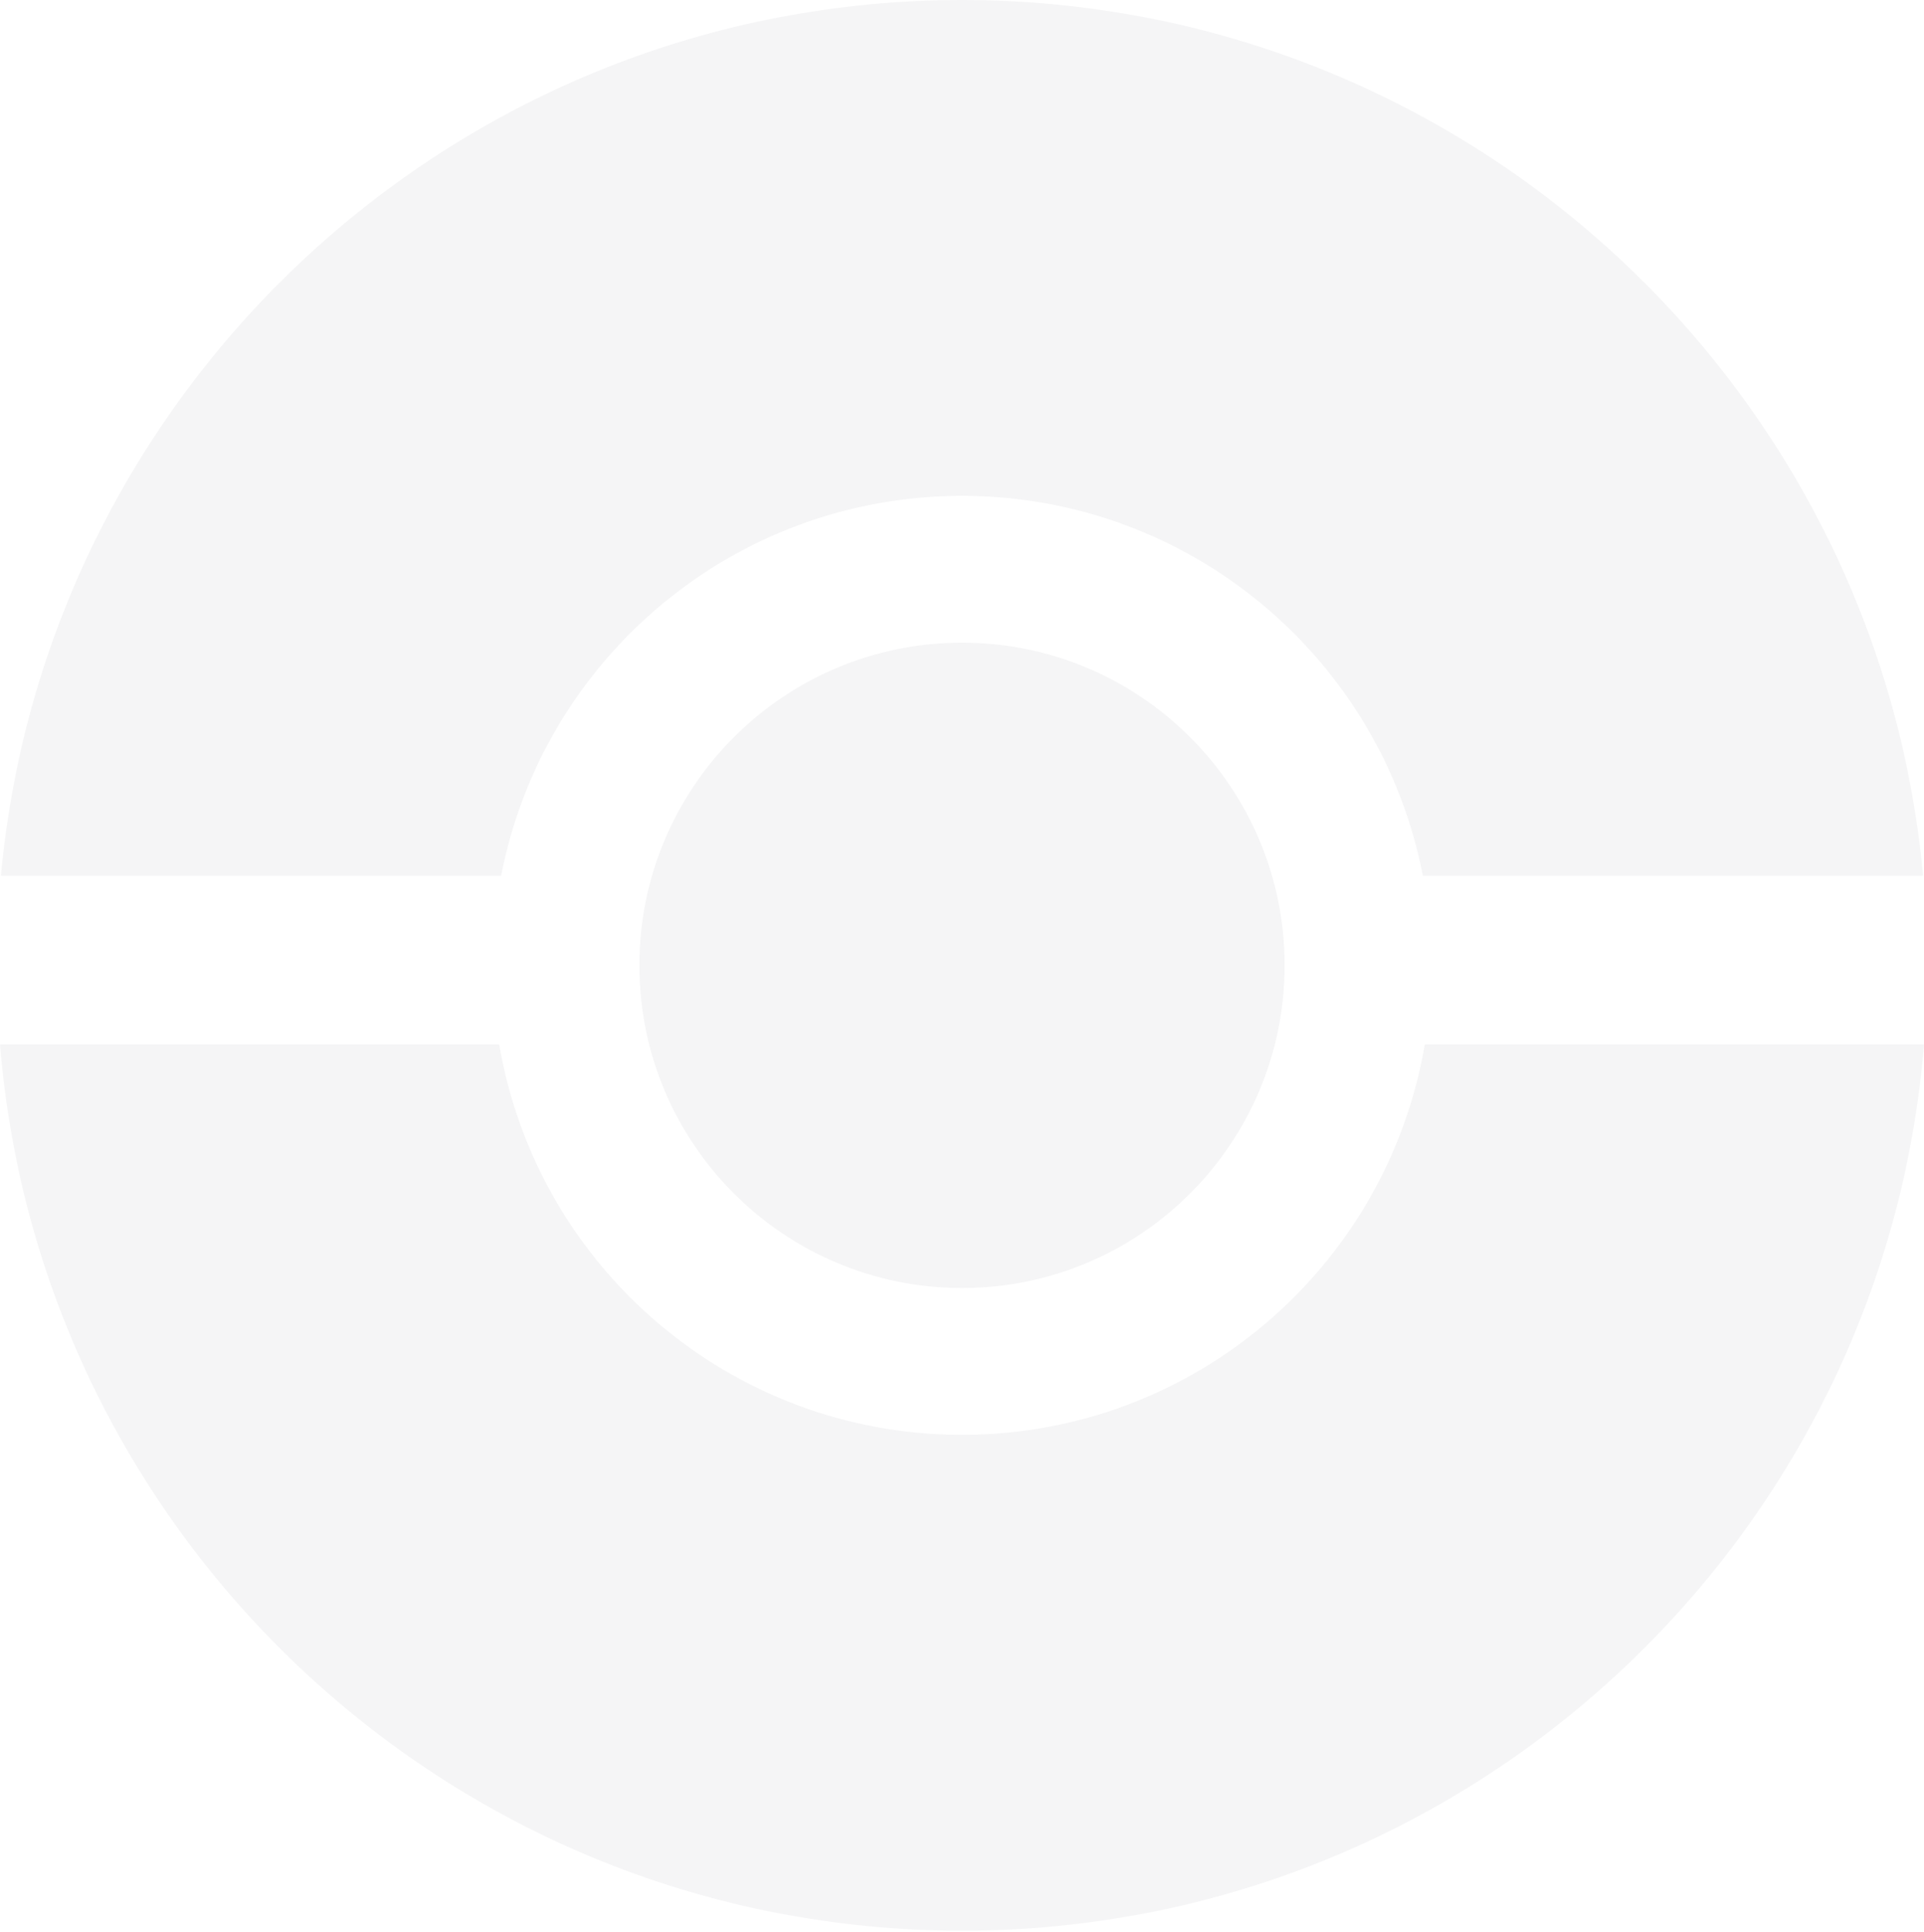 <svg width="249" height="250" viewBox="0 0 249 250" fill="none" xmlns="http://www.w3.org/2000/svg">
<path id="Subtract" opacity="0.05" fill-rule="evenodd" clip-rule="evenodd" d="M249 135.152H184.391C179.524 163.828 154.562 185.664 124.5 185.664C94.438 185.664 69.476 163.828 64.609 135.152H0C5.208 199.351 58.959 249.827 124.5 249.827C190.041 249.827 243.792 199.351 249 135.152ZM248.882 113.31H184.143C178.727 85.309 154.083 64.163 124.5 64.163C94.917 64.163 70.272 85.309 64.857 113.31H0.118C5.972 49.762 59.425 0 124.5 0C189.575 0 243.028 49.762 248.882 113.31ZM166.25 124.914C166.25 147.972 147.558 166.664 124.5 166.664C101.442 166.664 82.75 147.972 82.75 124.914C82.75 101.856 101.442 83.163 124.5 83.163C147.558 83.163 166.25 101.856 166.25 124.914Z" fill="#303943"/>
</svg>
